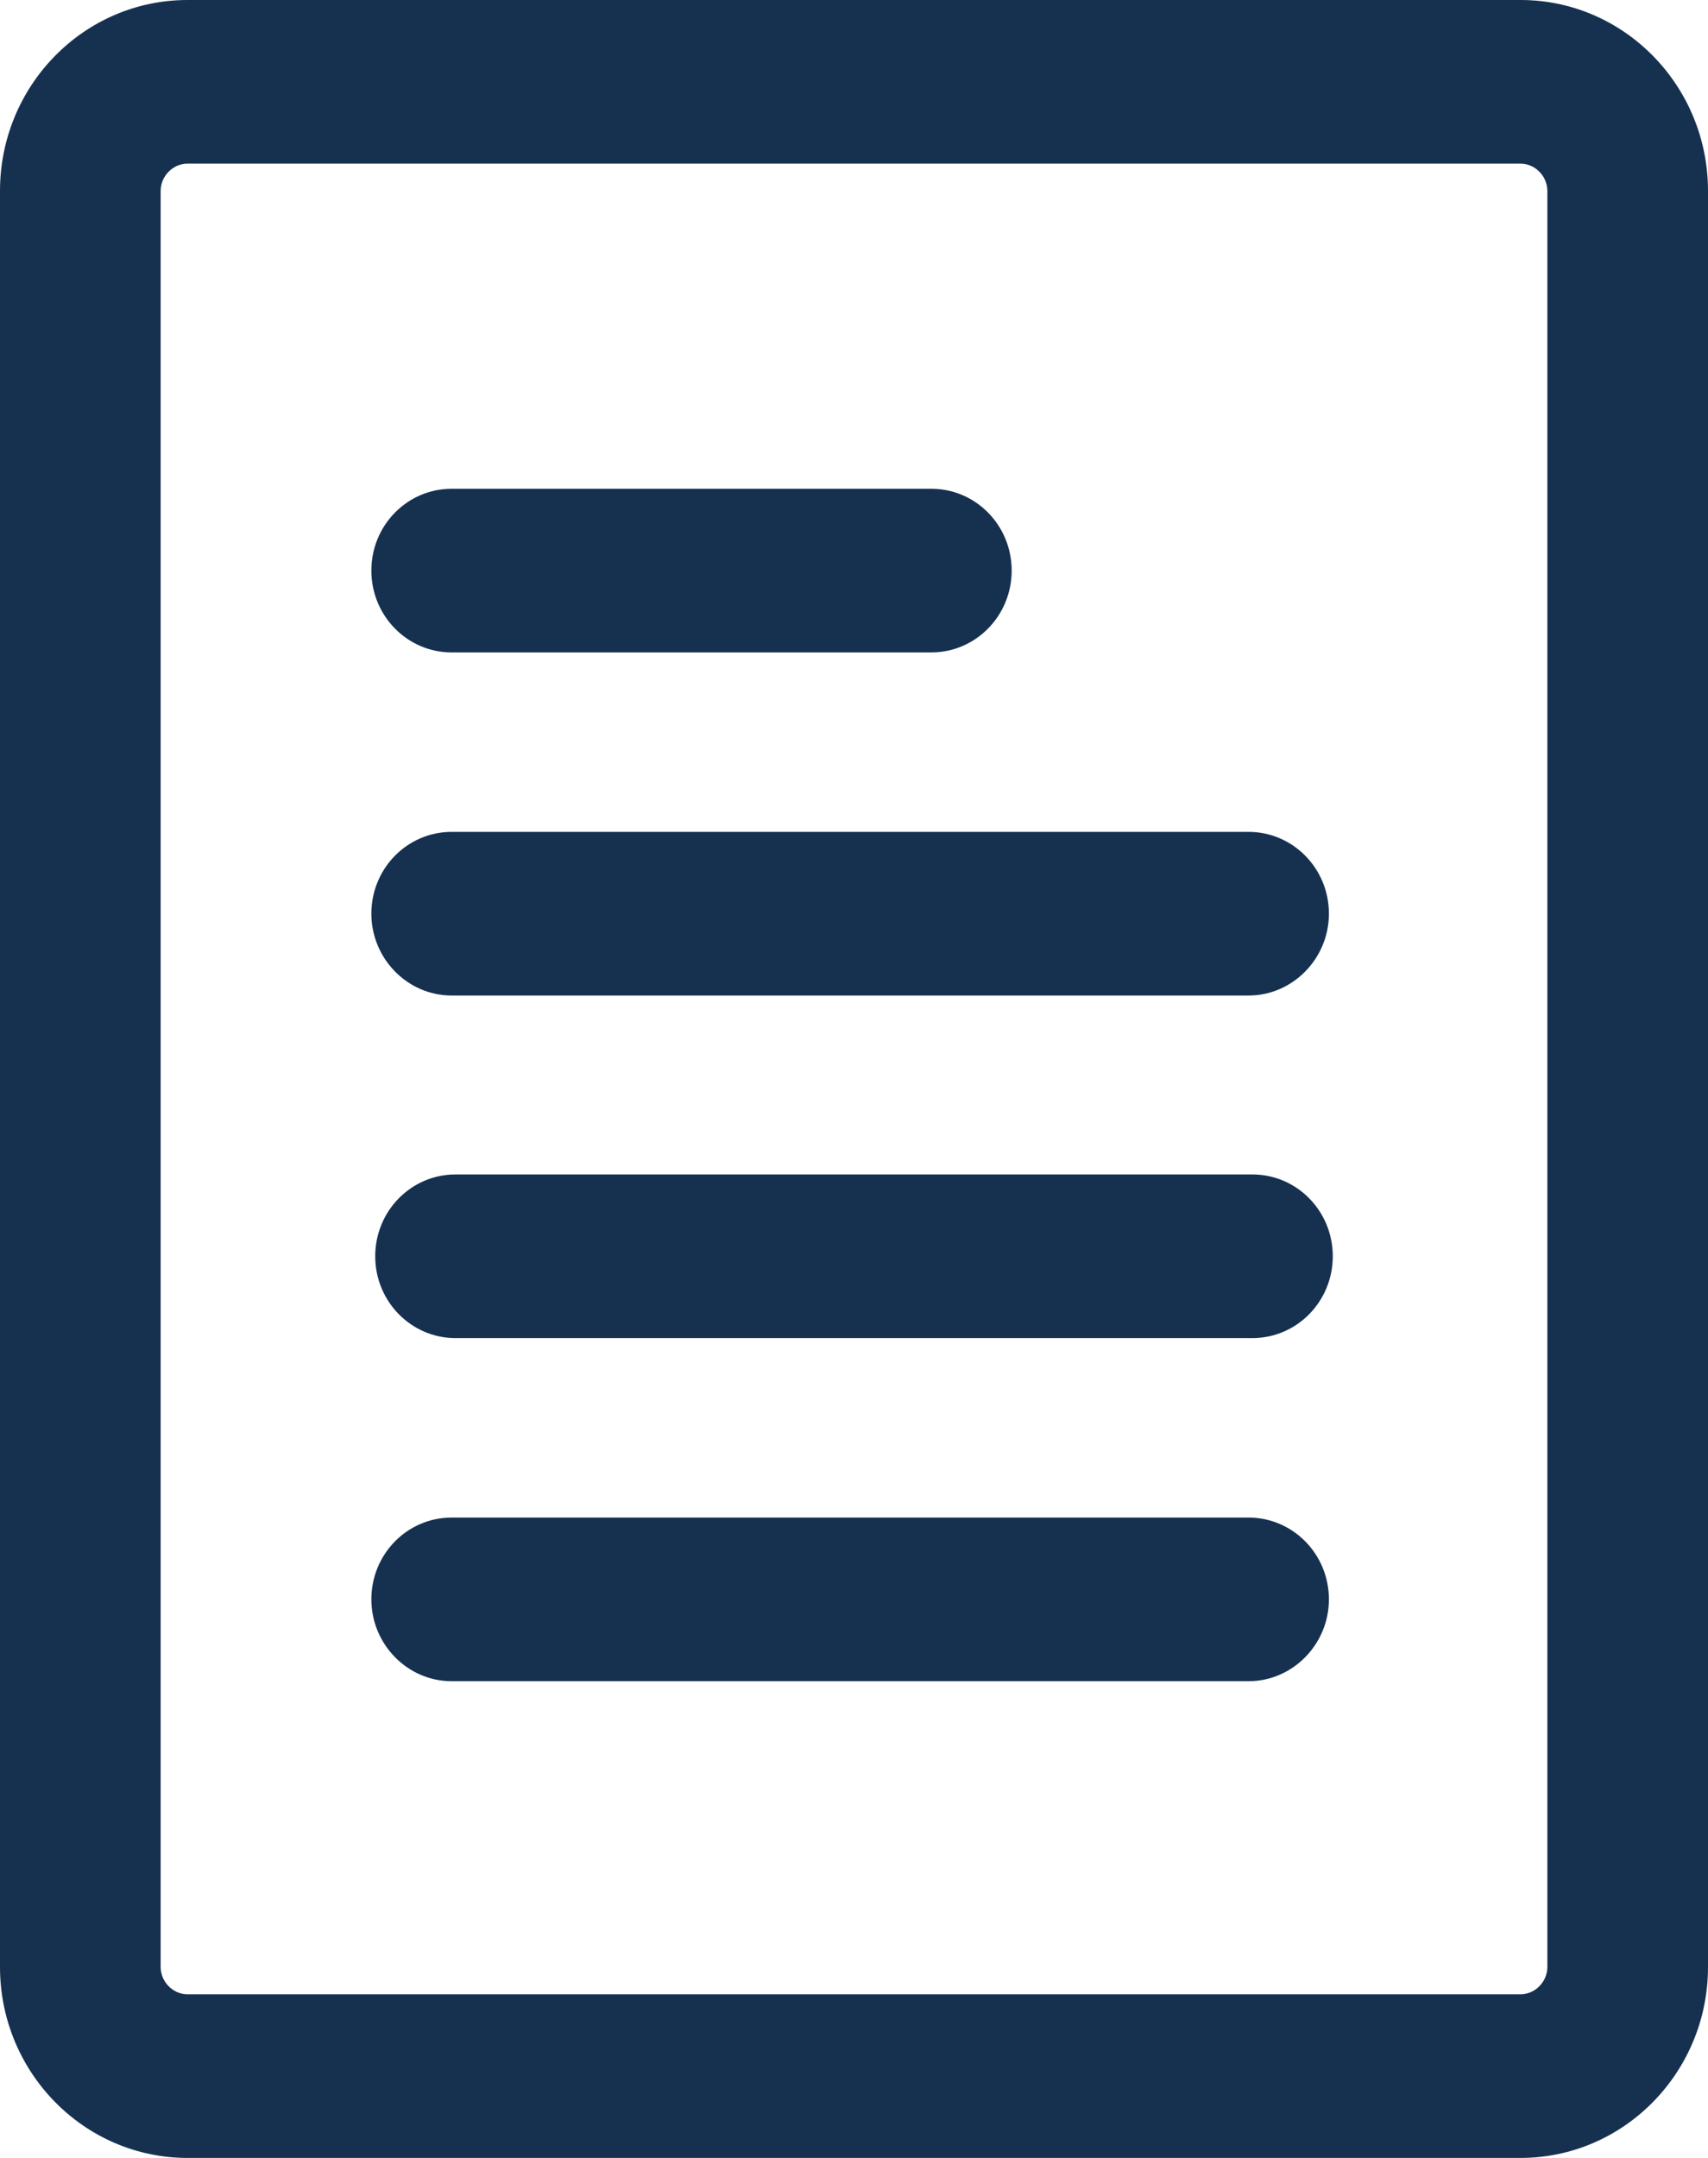 <svg width="19" height="24" viewBox="0 0 19 24" fill="none" xmlns="http://www.w3.org/2000/svg">
<path fill-rule="evenodd" clip-rule="evenodd" d="M5.024 7.256H10.36C10.854 7.256 11.254 6.849 11.254 6.346C11.254 5.842 10.854 5.436 10.36 5.436H5.024C4.531 5.436 4.131 5.842 4.131 6.346C4.131 6.849 4.531 7.256 5.024 7.256ZM5.024 11.072H13.889C14.382 11.072 14.783 10.659 14.783 10.162C14.783 9.658 14.382 9.252 13.889 9.252H5.024C4.531 9.252 4.131 9.658 4.131 10.162C4.131 10.659 4.531 11.072 5.024 11.072ZM13.932 14.882H5.067C4.574 14.882 4.174 14.475 4.174 13.972C4.174 13.468 4.574 13.062 5.067 13.062H13.932C14.426 13.062 14.826 13.468 14.826 13.972C14.826 14.475 14.426 14.882 13.932 14.882ZM5.024 18.698H13.889C14.382 18.698 14.783 18.285 14.783 17.788C14.783 17.284 14.382 16.878 13.889 16.878H5.024C4.531 16.878 4.131 17.284 4.131 17.788C4.131 18.285 4.531 18.698 5.024 18.698ZM2.085 1.82C1.923 1.82 1.787 1.96 1.787 2.123V21.877C1.787 22.04 1.923 22.18 2.085 22.18H16.915C17.077 22.18 17.213 22.04 17.213 21.877V2.123C17.213 1.96 17.077 1.82 16.915 1.82H2.085ZM16.915 24H2.085C0.935 24 0 23.047 0 21.877V2.123C0 0.952 0.935 0 2.085 0H16.915C18.065 0 19 0.952 19 2.123V21.877C19 23.047 18.065 24 16.915 24Z" fill="#163150"/>
</svg>
